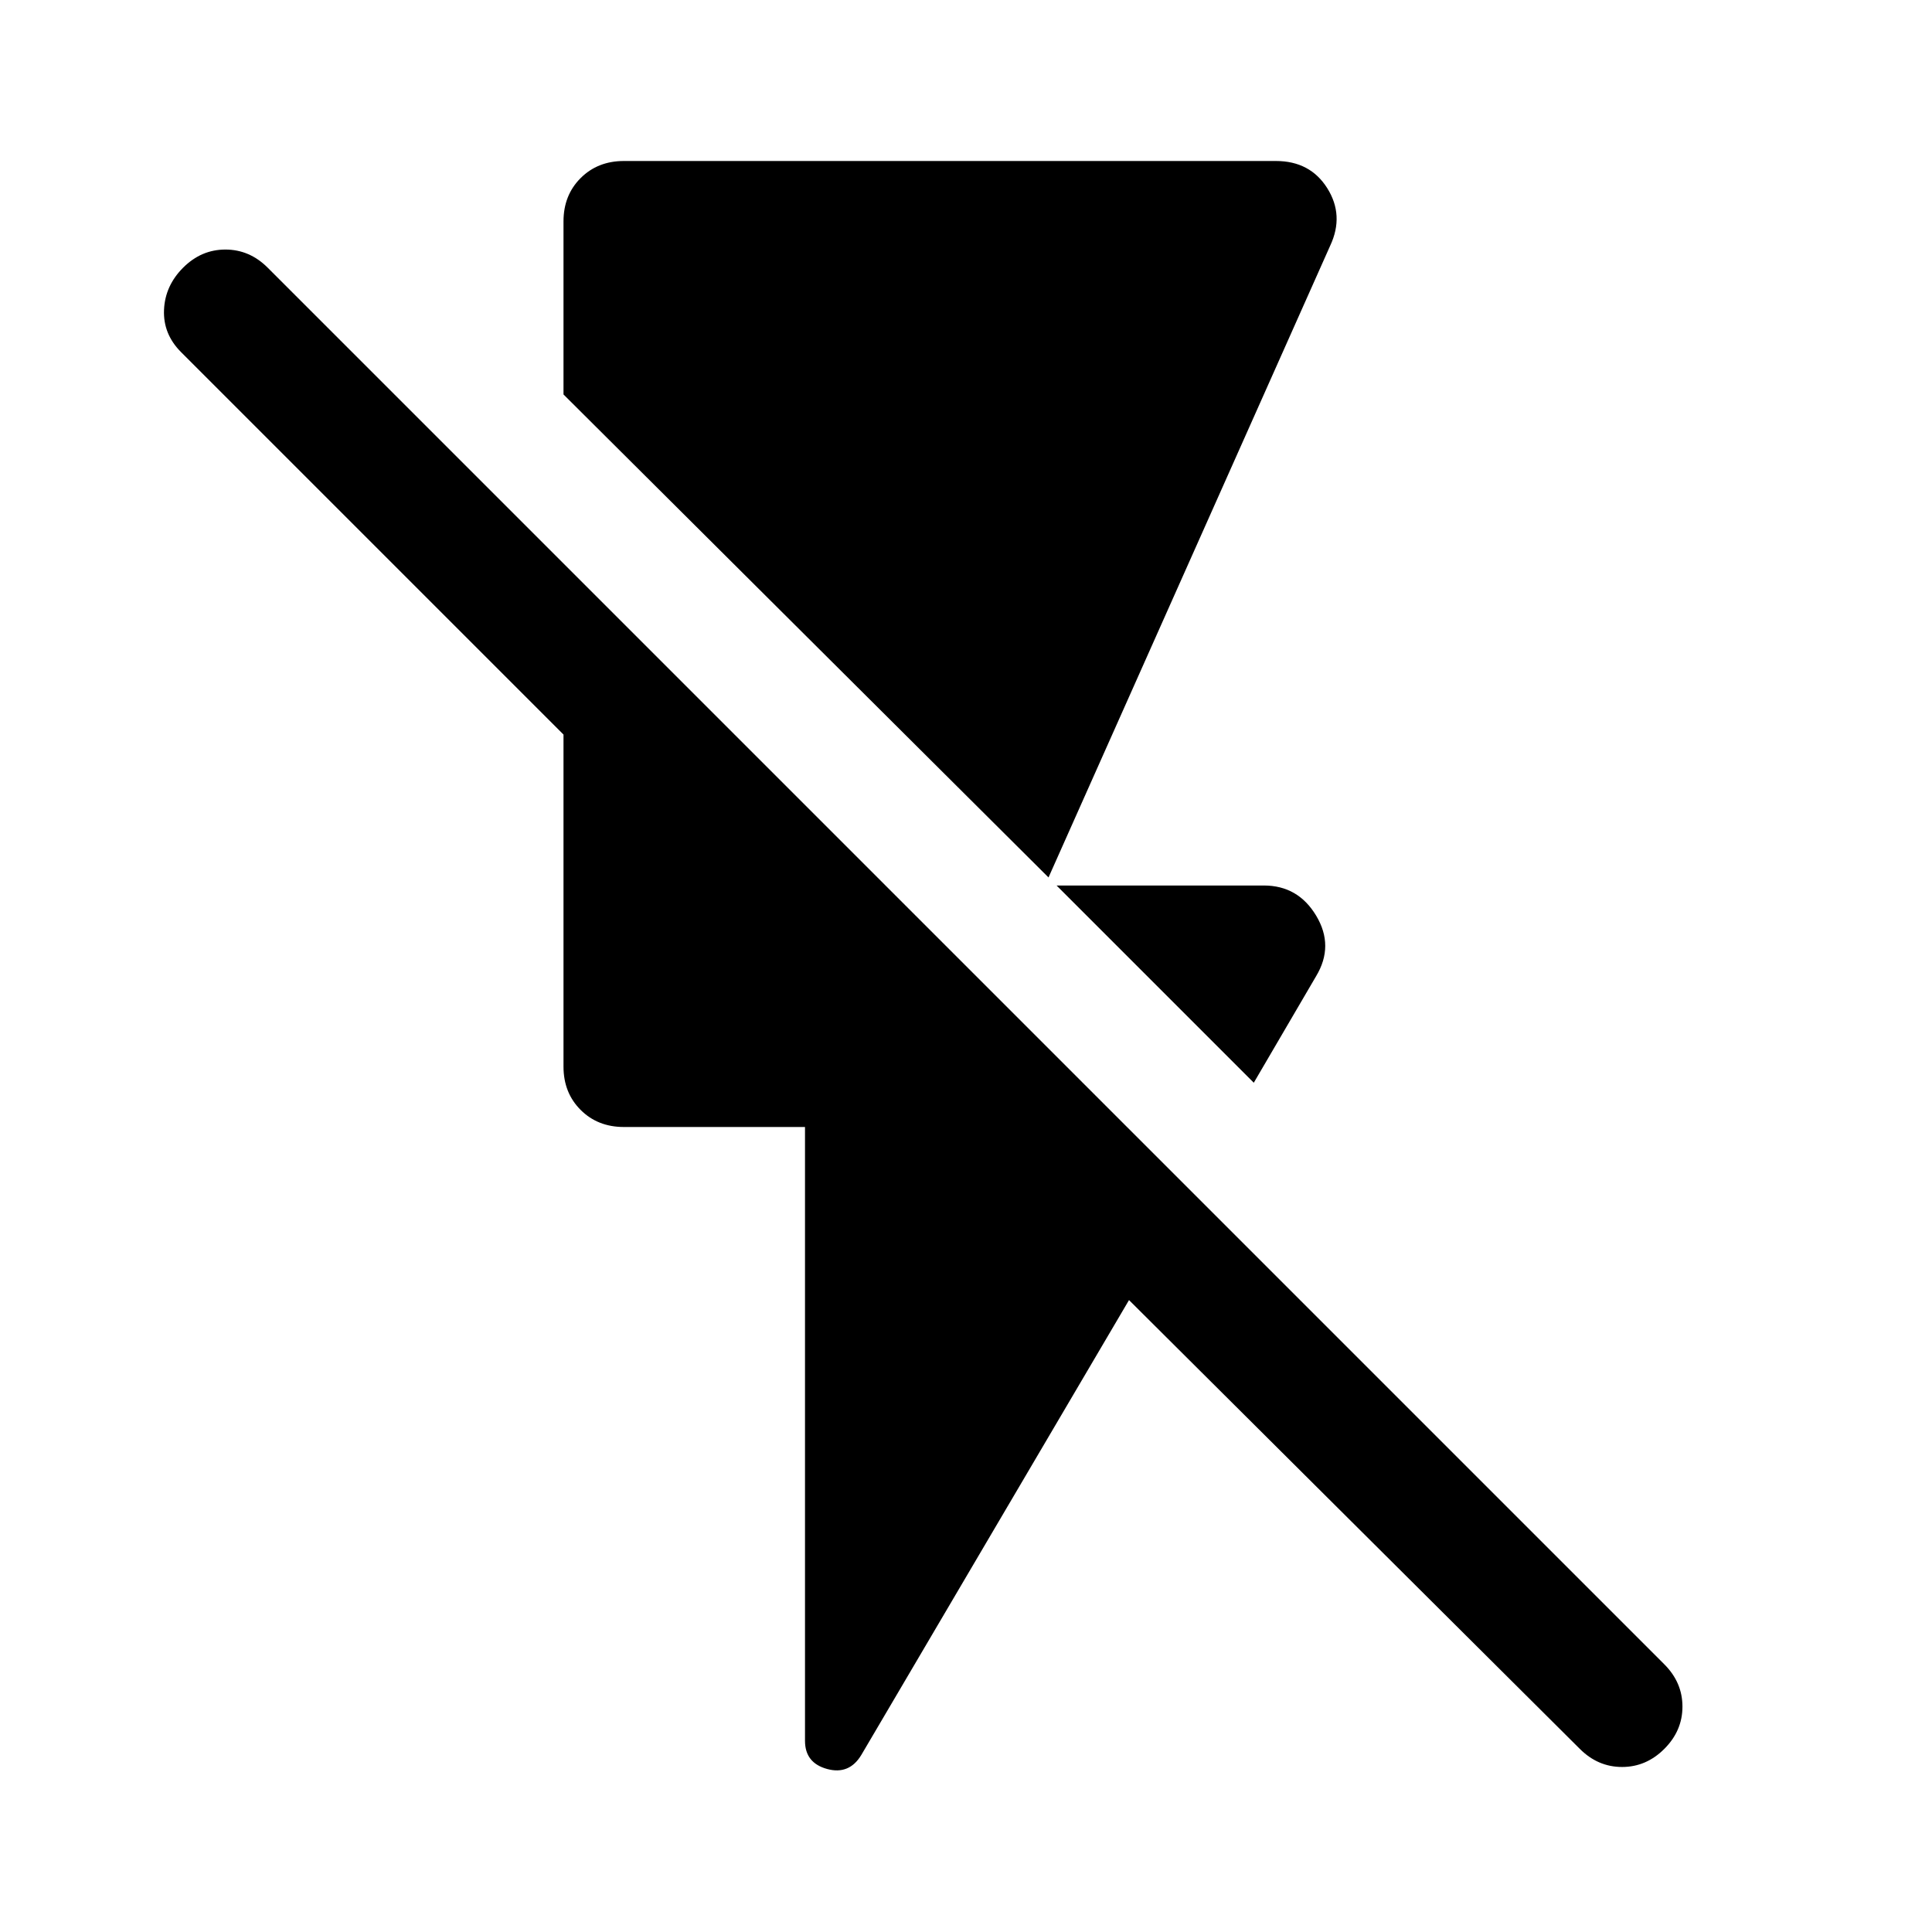 <svg xmlns="http://www.w3.org/2000/svg" width="48" height="48" viewBox="0 0 48 48"><path d="m31.15 26.9-4.9-4.9h5.15q.85 0 1.3.75.45.75 0 1.5Zm-5.1-5.1L14 9.8V5.5q0-.65.425-1.075Q14.85 4 15.5 4h16.2q.85 0 1.275.675.425.675.075 1.425Zm13.2 21.65L28.05 32.3 21.4 43.6q-.3.5-.85.35-.55-.15-.55-.7V28h-4.5q-.65 0-1.075-.425Q14 27.15 14 26.5v-8.25l-9.5-9.5q-.45-.45-.425-1.05.025-.6.475-1.05Q5 6.2 5.6 6.2q.6 0 1.05.45l34.7 34.7q.45.45.45 1.05 0 .6-.45 1.05-.45.45-1.05.45-.6 0-1.05-.45Z"/></svg>